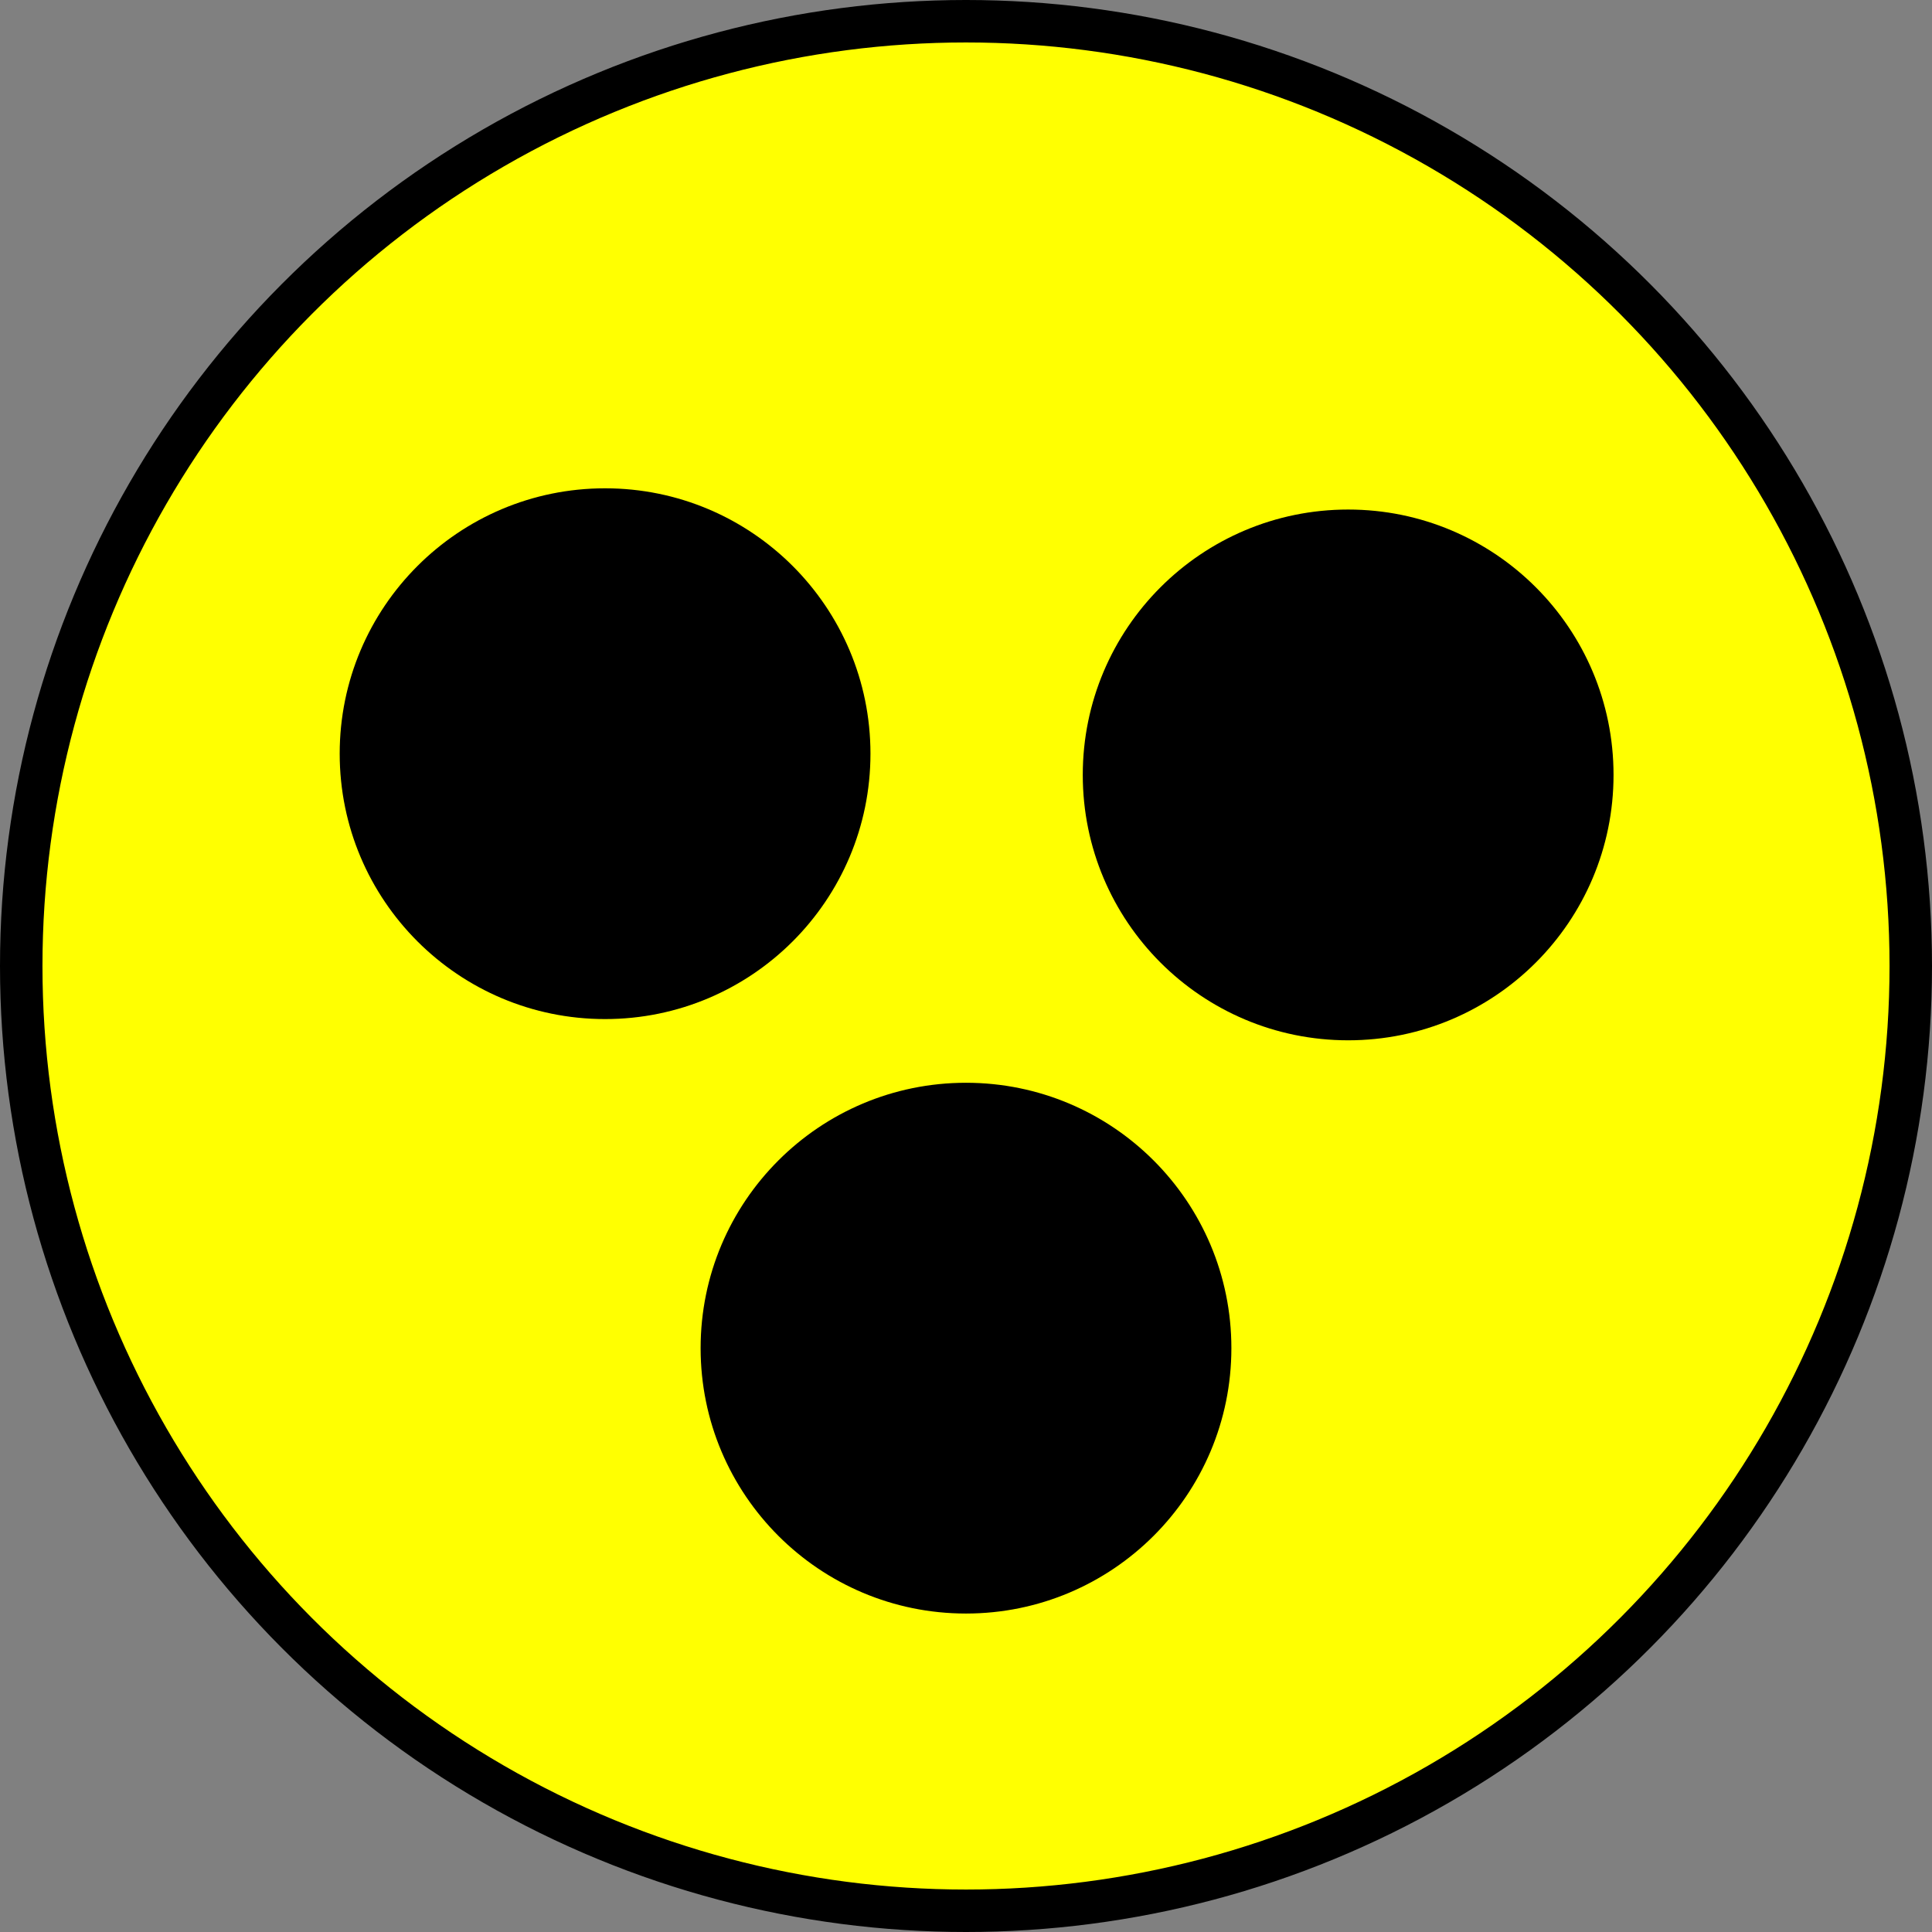 <?xml version="1.0" encoding="UTF-8" standalone="no"?>
<svg width="91px" height="91px" viewBox="0 0 91 91" version="1.1" xmlns="http://www.w3.org/2000/svg" xmlns:xlink="http://www.w3.org/1999/xlink">
    <rect x="0" y="0" width="91" height="91" fill="#808080" stroke="none"/>
    <!-- Generator: Sketch 3.6.1 (26313) - http://www.bohemiancoding.com/sketch -->
    <title>hight-contrast</title>
    <desc>Created with Sketch.</desc>
    <defs></defs>
    <g id="Page-1" stroke="none" stroke-width="1" fill="none" fill-rule="evenodd">
        <g id="hight-contrast" transform="translate(1, 1)">
            <circle id="Oval-1" stroke="#000000" stroke-width="2" fill="#FFFF01" cx="44.5" cy="44.5" r="44.5"></circle>
            <circle id="Oval-2" fill="#000000" cx="27.5" cy="34.5" r="12.5"></circle>
            <circle id="Oval-2-Copy-2" fill="#000000" cx="44.5" cy="62.5" r="12.5"></circle>
            <circle id="Oval-2-Copy" fill="#000000" cx="62.5" cy="35.5" r="12.5"></circle>
        </g>
    </g>
</svg>